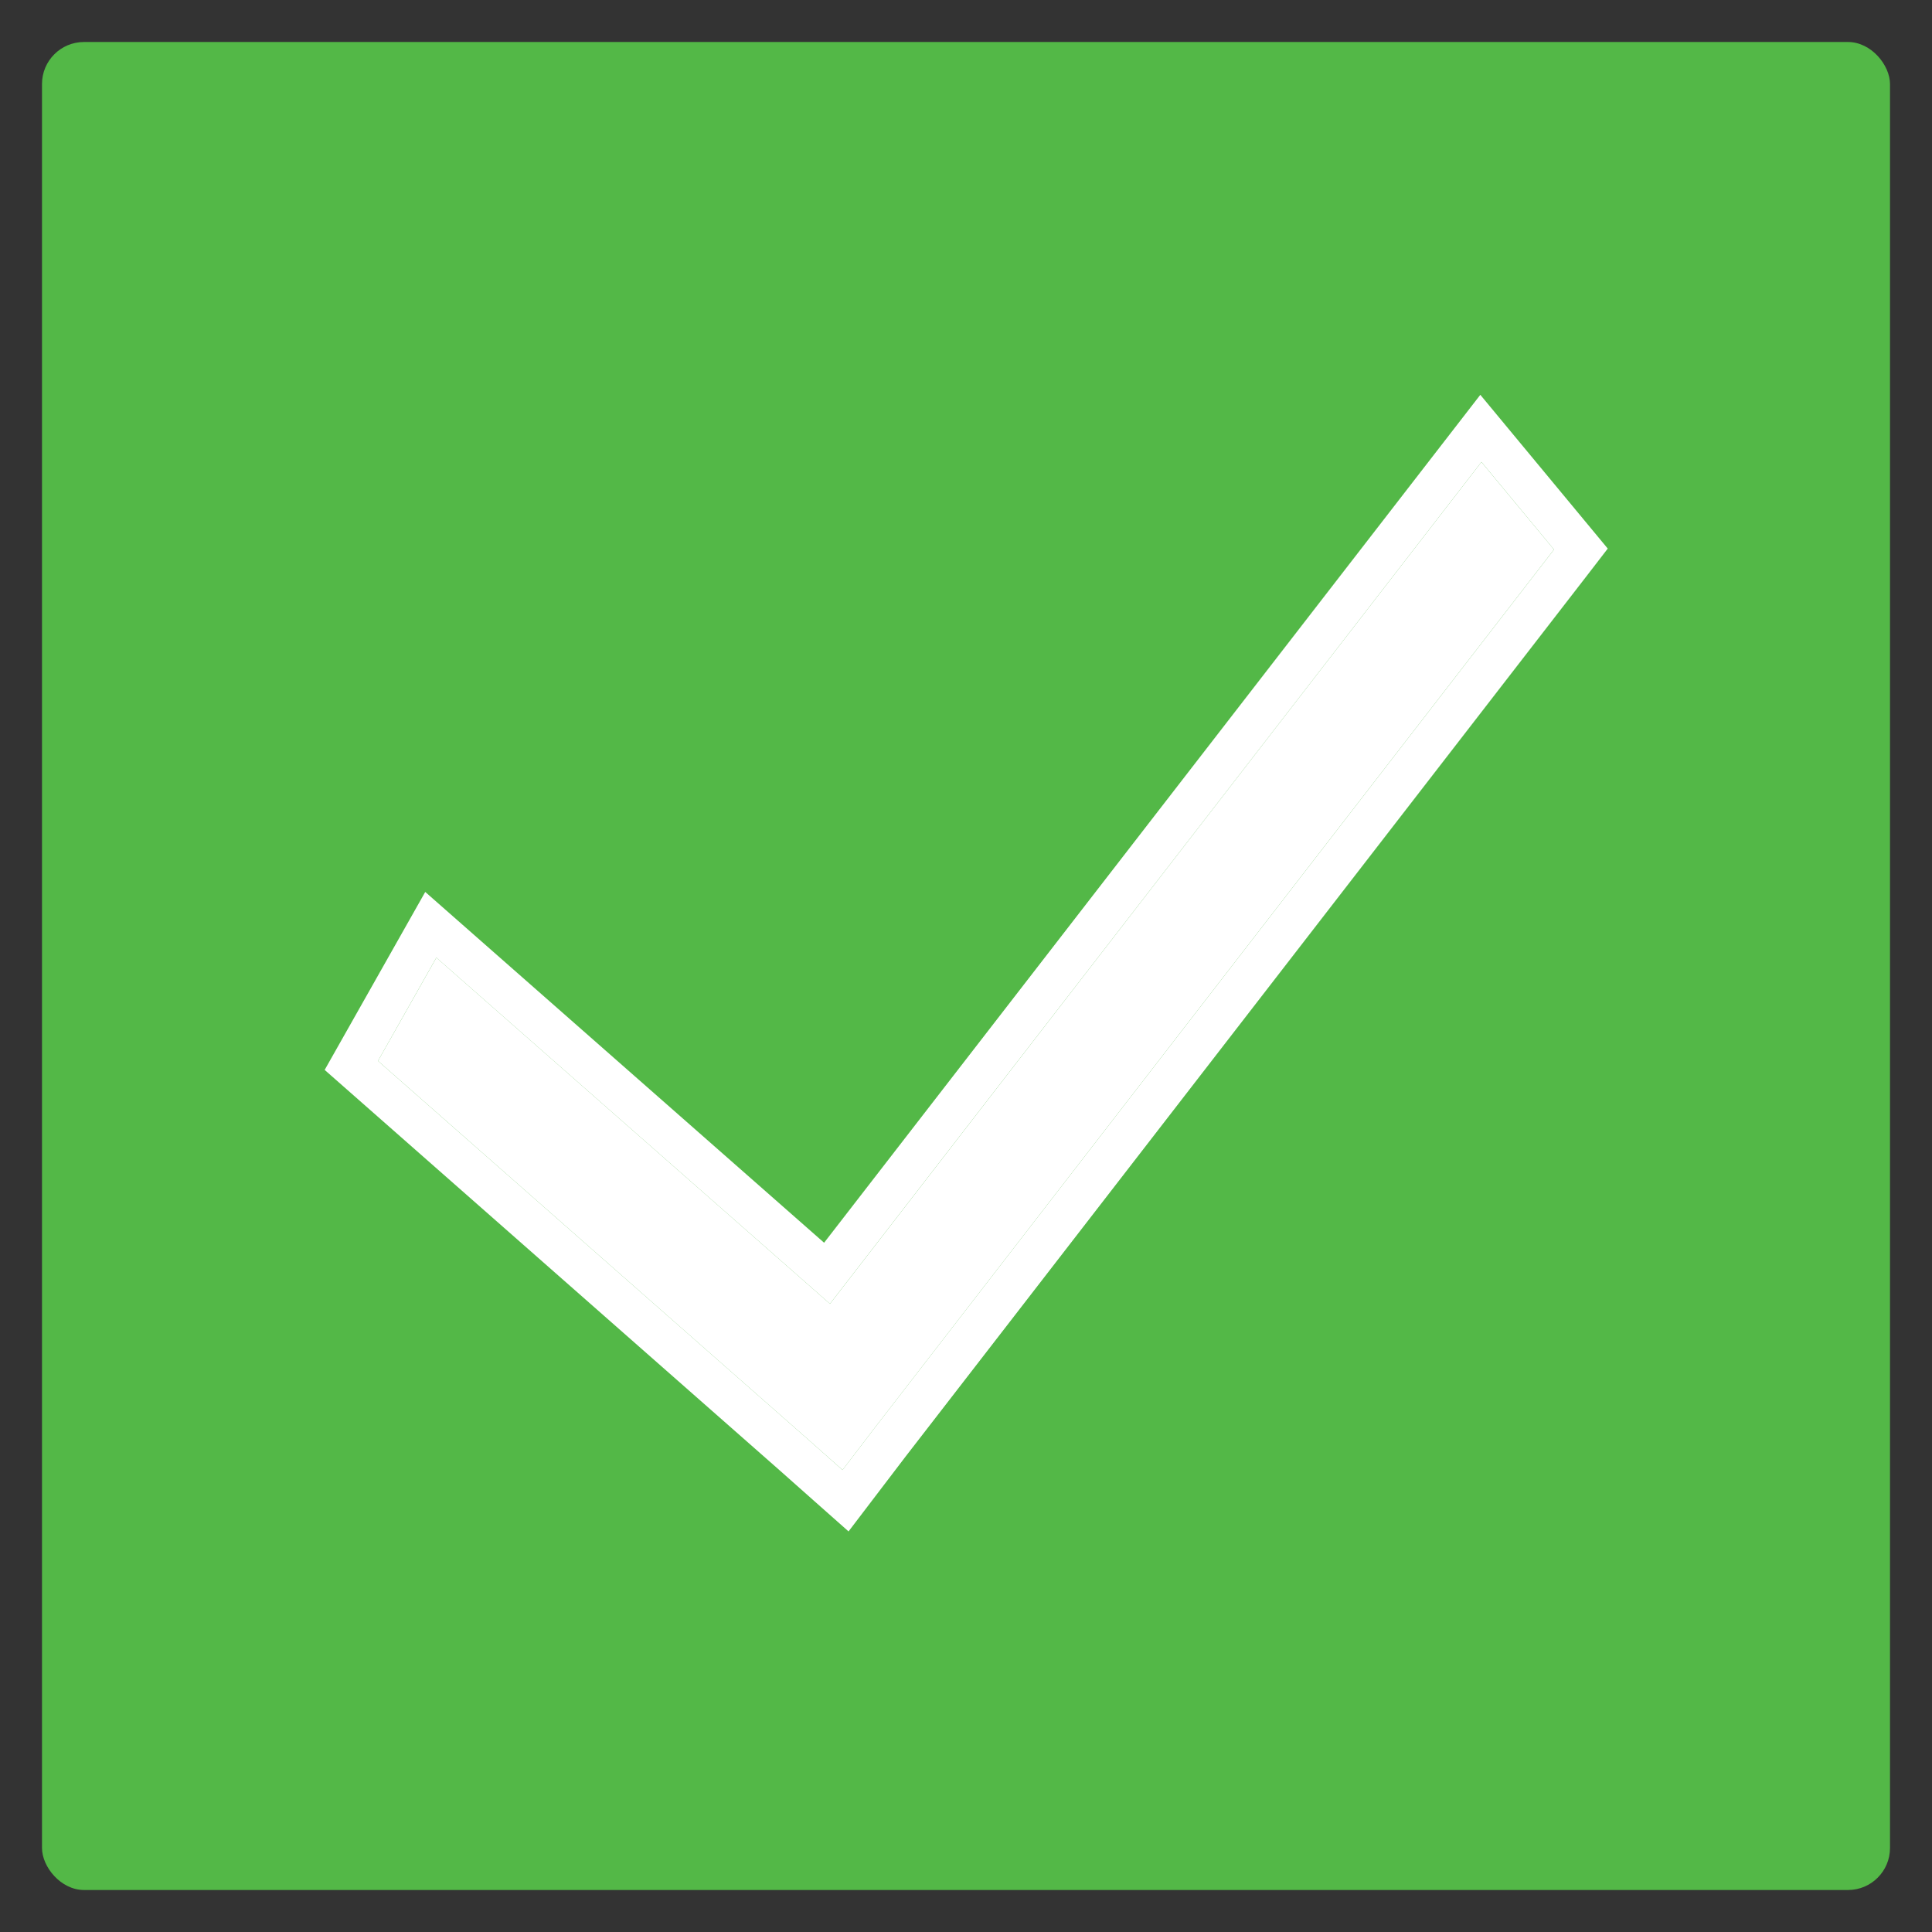 <?xml version="1.0" encoding="UTF-8" standalone="no"?>
<svg width="46px" height="46px" viewBox="0 0 46 46" version="1.1" xmlns="http://www.w3.org/2000/svg" xmlns:xlink="http://www.w3.org/1999/xlink">
    <rect x="0" y="0" width="46" height="46" fill="#333333" stroke="none"/>
    <!-- Generator: Sketch 47.1 (45422) - http://www.bohemiancoding.com/sketch -->
    <title>Artboard</title>
    <desc>Created with Sketch.</desc>
    <defs>
        <polygon id="path-1" points="34.272 10 18.761 30.043 9.39 21.801 8 24.26 18.216 33.251 19.061 34 19.775 33.063 36 12.084 34.272 10"></polygon>
    </defs>
    <g id="Page-1" stroke="none" stroke-width="1" fill="none" fill-rule="evenodd">
        <g id="Artboard">
            <g id="check-on" transform="translate(1, 1)">
                <rect id="Rectangle-3-Copy" fill="#53B847" x="0" y="0" width="44" height="44" rx="1"></rect>
                <g id="ico_ok" fill-rule="nonzero">
                    <use fill="#FFFFFF" fill-rule="evenodd" xlink:href="#path-1"></use>
                    <path stroke="#FFFFFF" stroke-width="1" d="M18.691,29.316 L34.259,9.2 L36.64,12.073 L36.396,12.39 L20.172,33.366 L19.132,34.731 L18.729,34.374 L17.886,33.626 L7.365,24.367 L9.257,21.019 L18.691,29.316 Z"></path>
                </g>
            </g>
        </g>
    </g>
</svg>